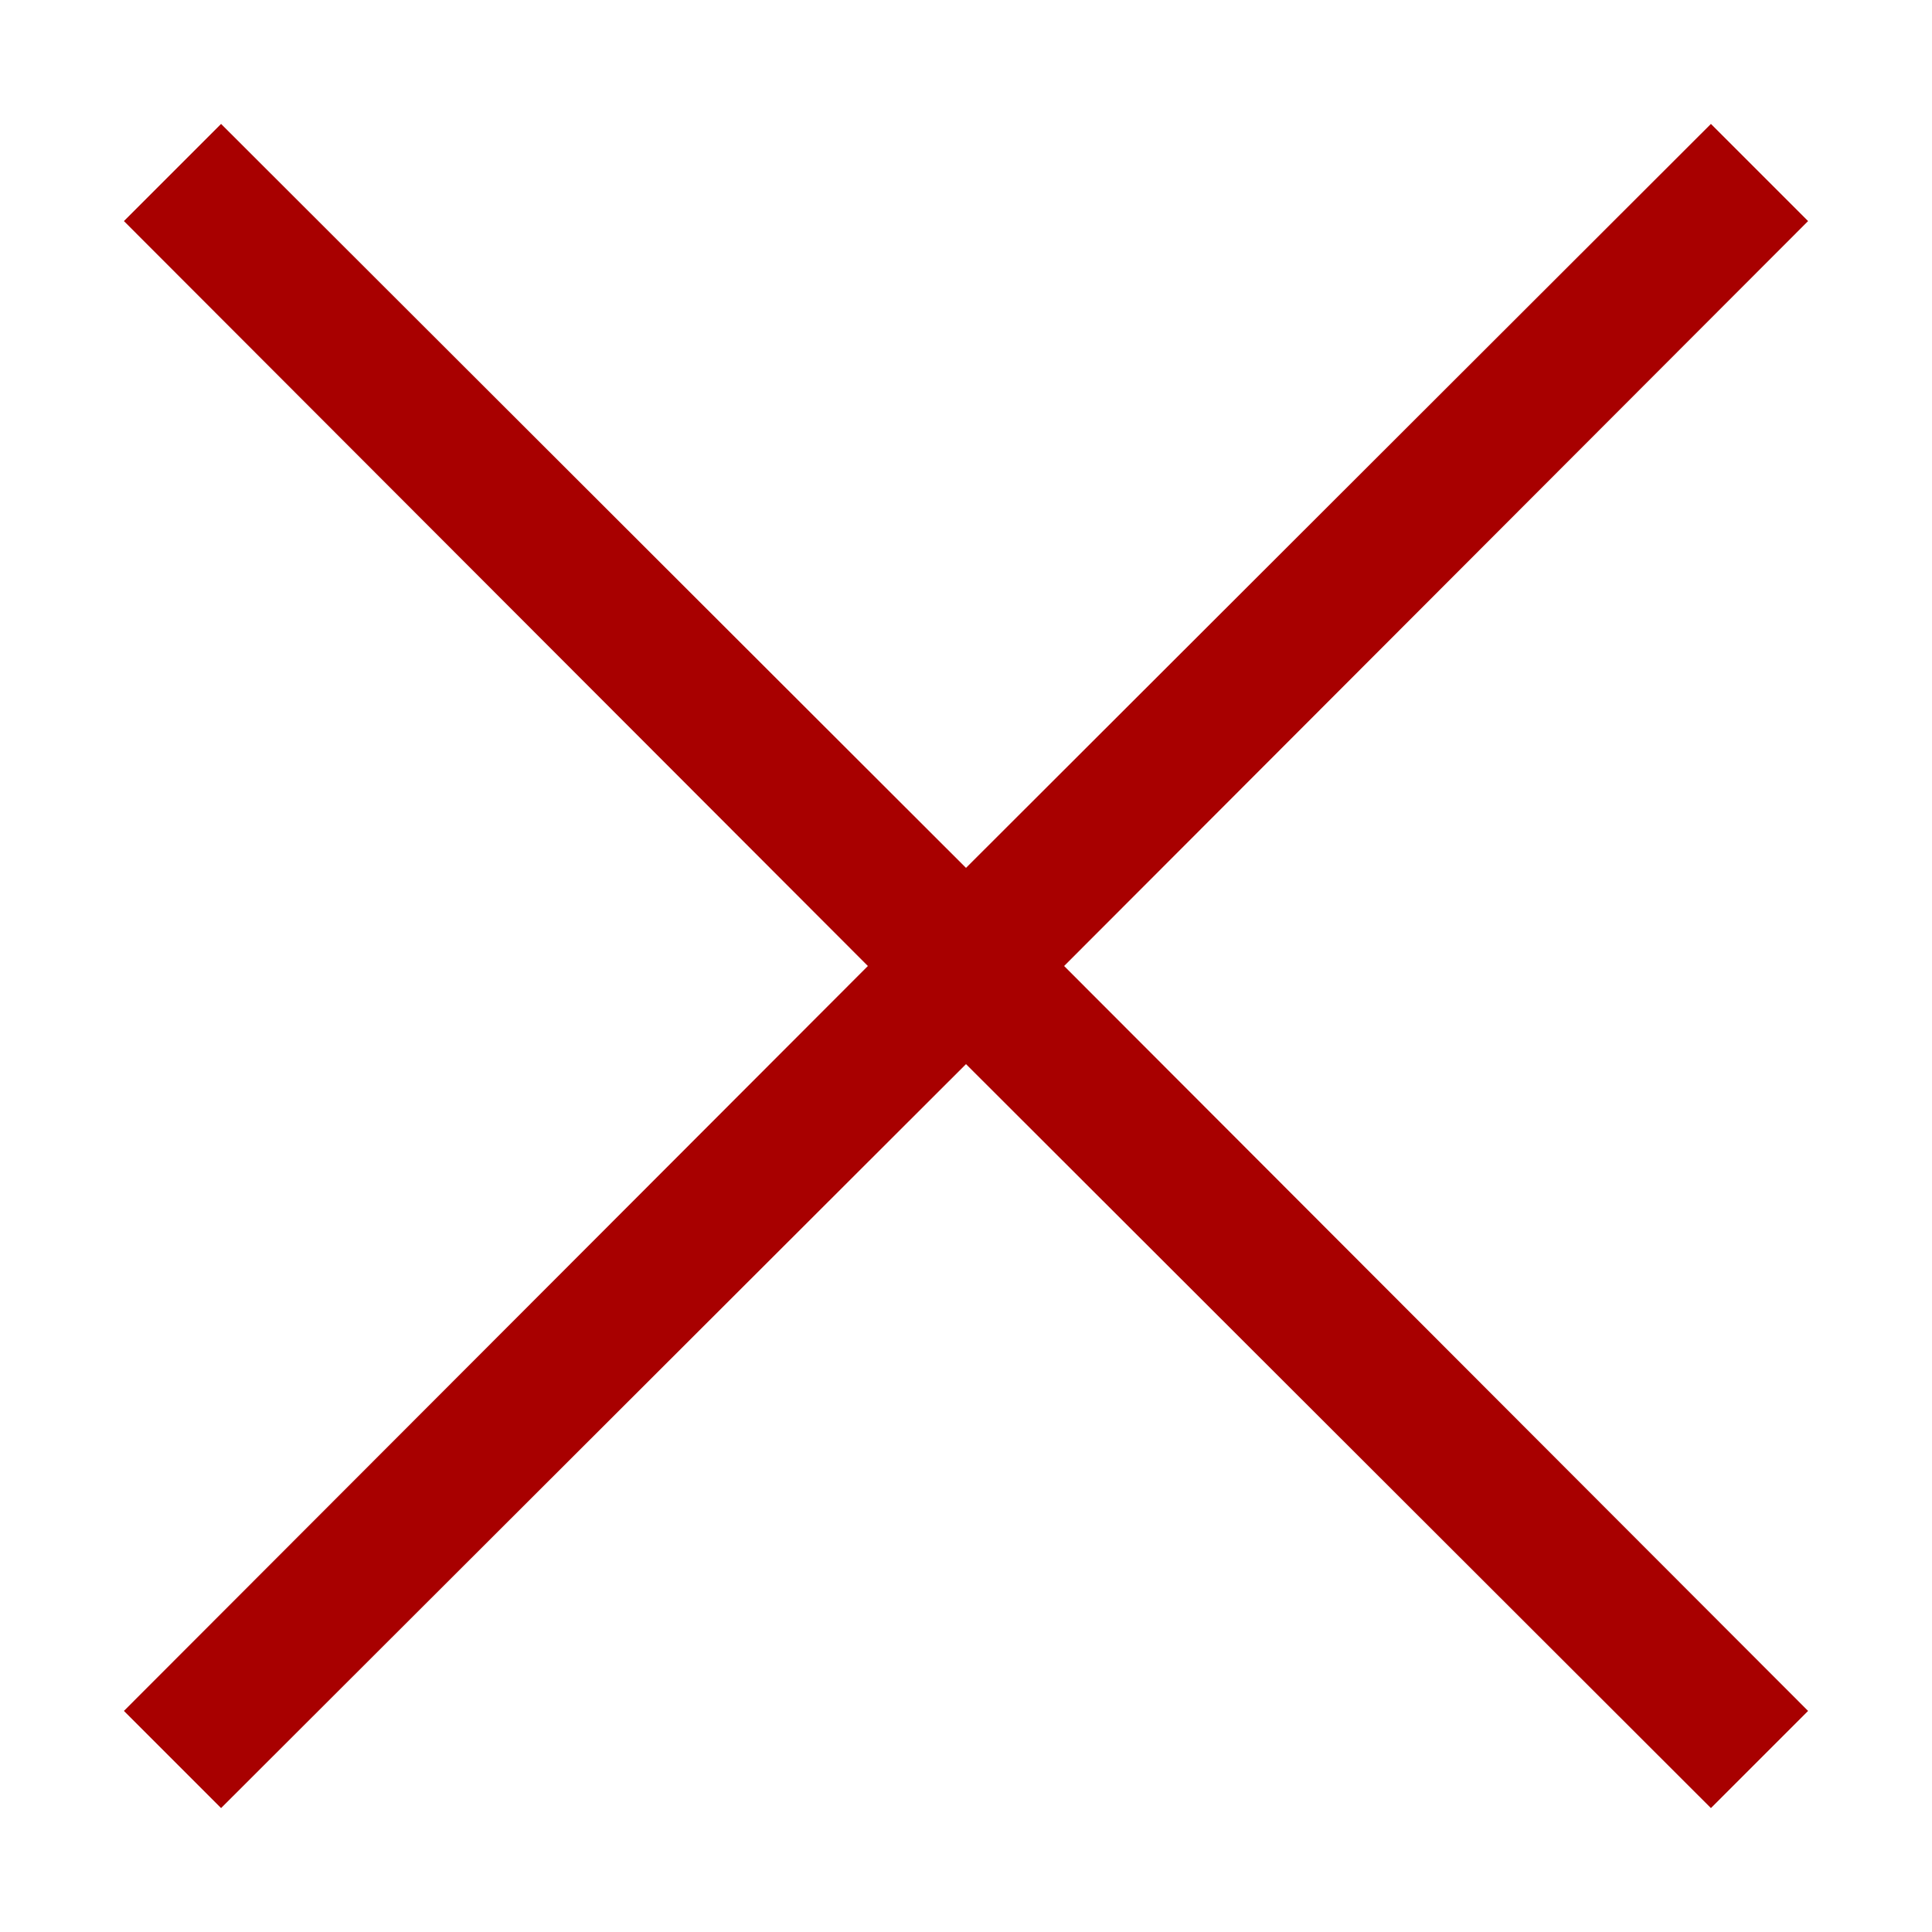<svg width="14" height="14" viewBox="0 0 14 14" fill="none" xmlns="http://www.w3.org/2000/svg">
<path d="M7.711 7L13.102 12.398L12.398 13.102L7 7.711L1.602 13.102L0.898 12.398L6.289 7L0.898 1.602L1.602 0.898L7 6.289L12.398 0.898L13.102 1.602L7.711 7Z" fill="#A80000"/>
</svg>
